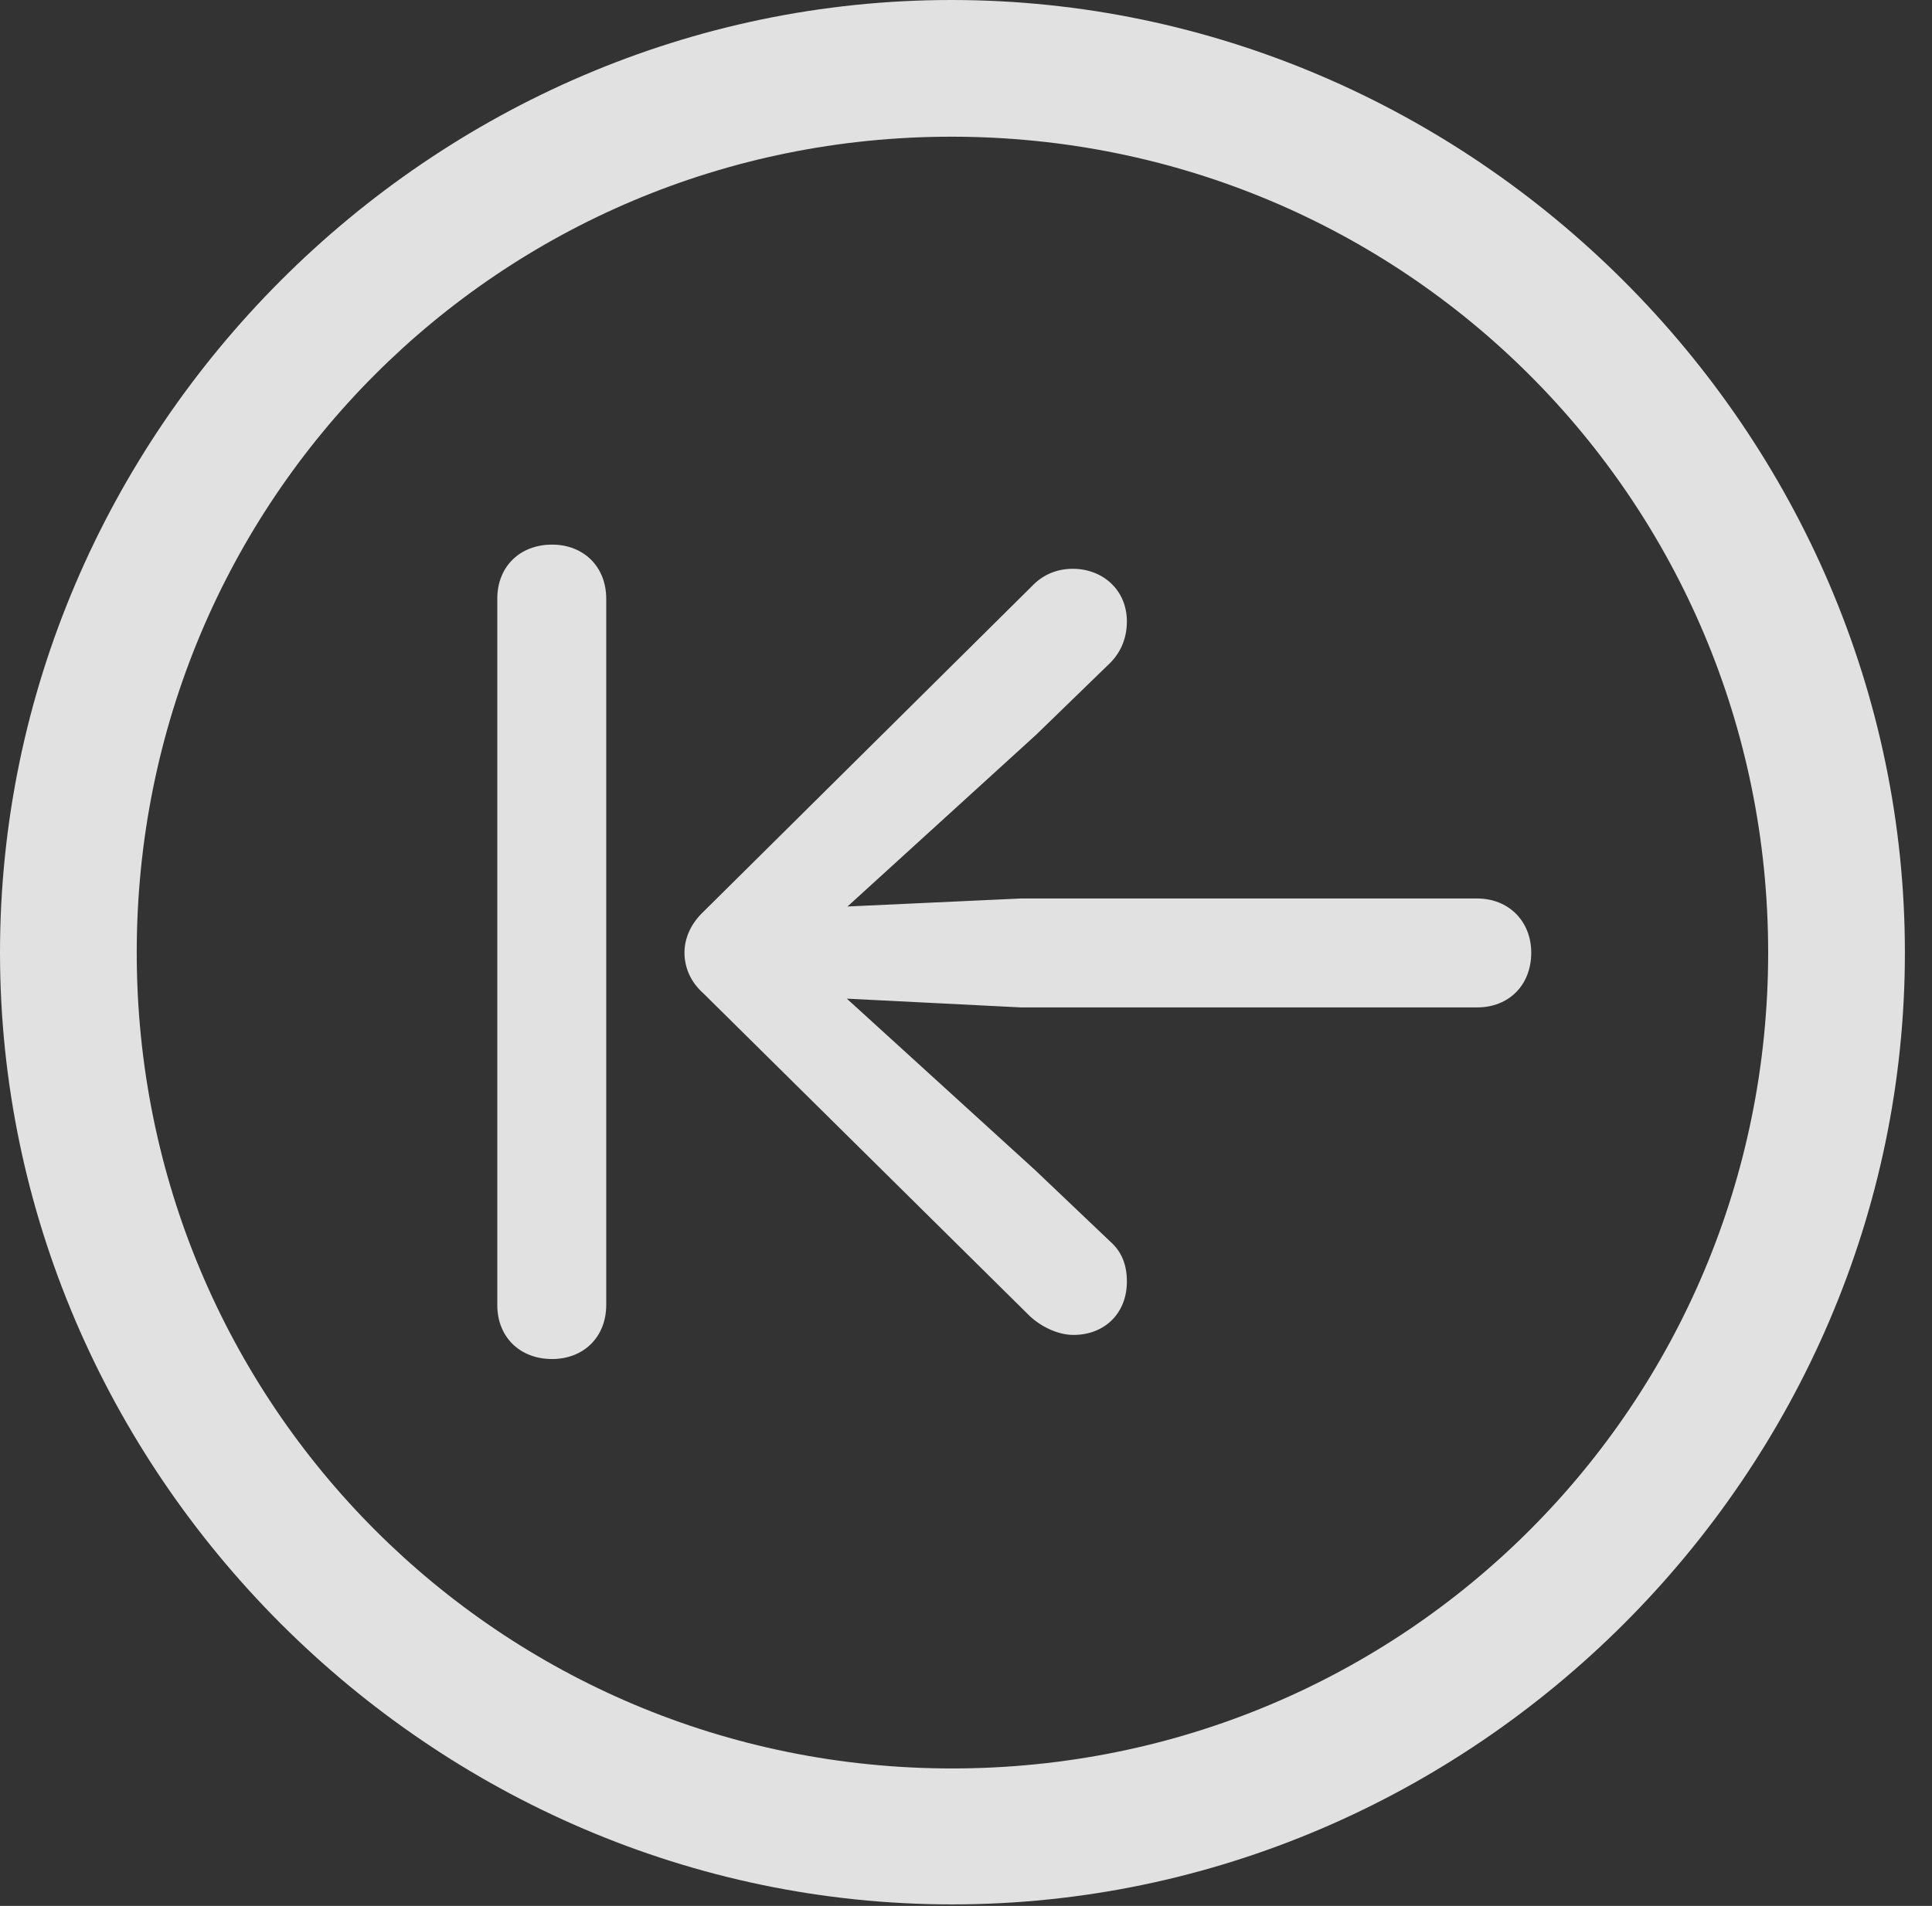 <?xml version="1.0" encoding="UTF-8"?>
<!--Generator: Apple Native CoreSVG 232.5-->
<!DOCTYPE svg
PUBLIC "-//W3C//DTD SVG 1.1//EN"
       "http://www.w3.org/Graphics/SVG/1.1/DTD/svg11.dtd">
<svg version="1.1" xmlns="http://www.w3.org/2000/svg" xmlns:xlink="http://www.w3.org/1999/xlink" width="25.801" height="25.459">
 <rect width="100%" height="100%" fill="#333333" stroke="none"/>
 <g>
  <rect height="25.459" opacity="0" width="25.801" x="0" y="0"/>
  <path d="M12.715 25.439C19.678 25.439 25.439 19.678 25.439 12.725C25.439 5.762 19.668 0 12.705 0C5.752 0 0 5.762 0 12.725C0 19.678 5.762 25.439 12.715 25.439ZM12.715 23.623C6.68 23.623 1.826 18.76 1.826 12.725C1.826 6.68 6.67 1.826 12.705 1.826C18.75 1.826 23.613 6.68 23.613 12.725C23.613 18.76 18.76 23.623 12.715 23.623Z" fill="#ffffff" fill-opacity="0.85"/>
  <path d="M7.373 18.154C7.793 18.154 8.096 17.861 8.096 17.432L8.096 7.998C8.096 7.568 7.793 7.275 7.373 7.275C6.943 7.275 6.641 7.568 6.641 7.998L6.641 17.432C6.641 17.861 6.943 18.154 7.373 18.154ZM20.449 12.725C20.449 12.305 20.146 12.002 19.727 12.002L13.633 12.002L11.318 12.109L13.838 9.814L14.824 8.857C14.98 8.701 15.049 8.506 15.049 8.301C15.049 7.881 14.727 7.598 14.326 7.598C14.131 7.598 13.935 7.666 13.779 7.832L9.395 12.178C9.229 12.334 9.141 12.529 9.141 12.725C9.141 12.92 9.219 13.115 9.395 13.271L13.75 17.578C13.906 17.725 14.131 17.832 14.336 17.832C14.746 17.832 15.049 17.549 15.049 17.119C15.049 16.895 14.98 16.719 14.824 16.582L13.818 15.625L11.309 13.34L13.633 13.457L19.727 13.457C20.146 13.457 20.449 13.164 20.449 12.725Z" fill="#ffffff" fill-opacity="0.85"/>
 </g>
</svg>
